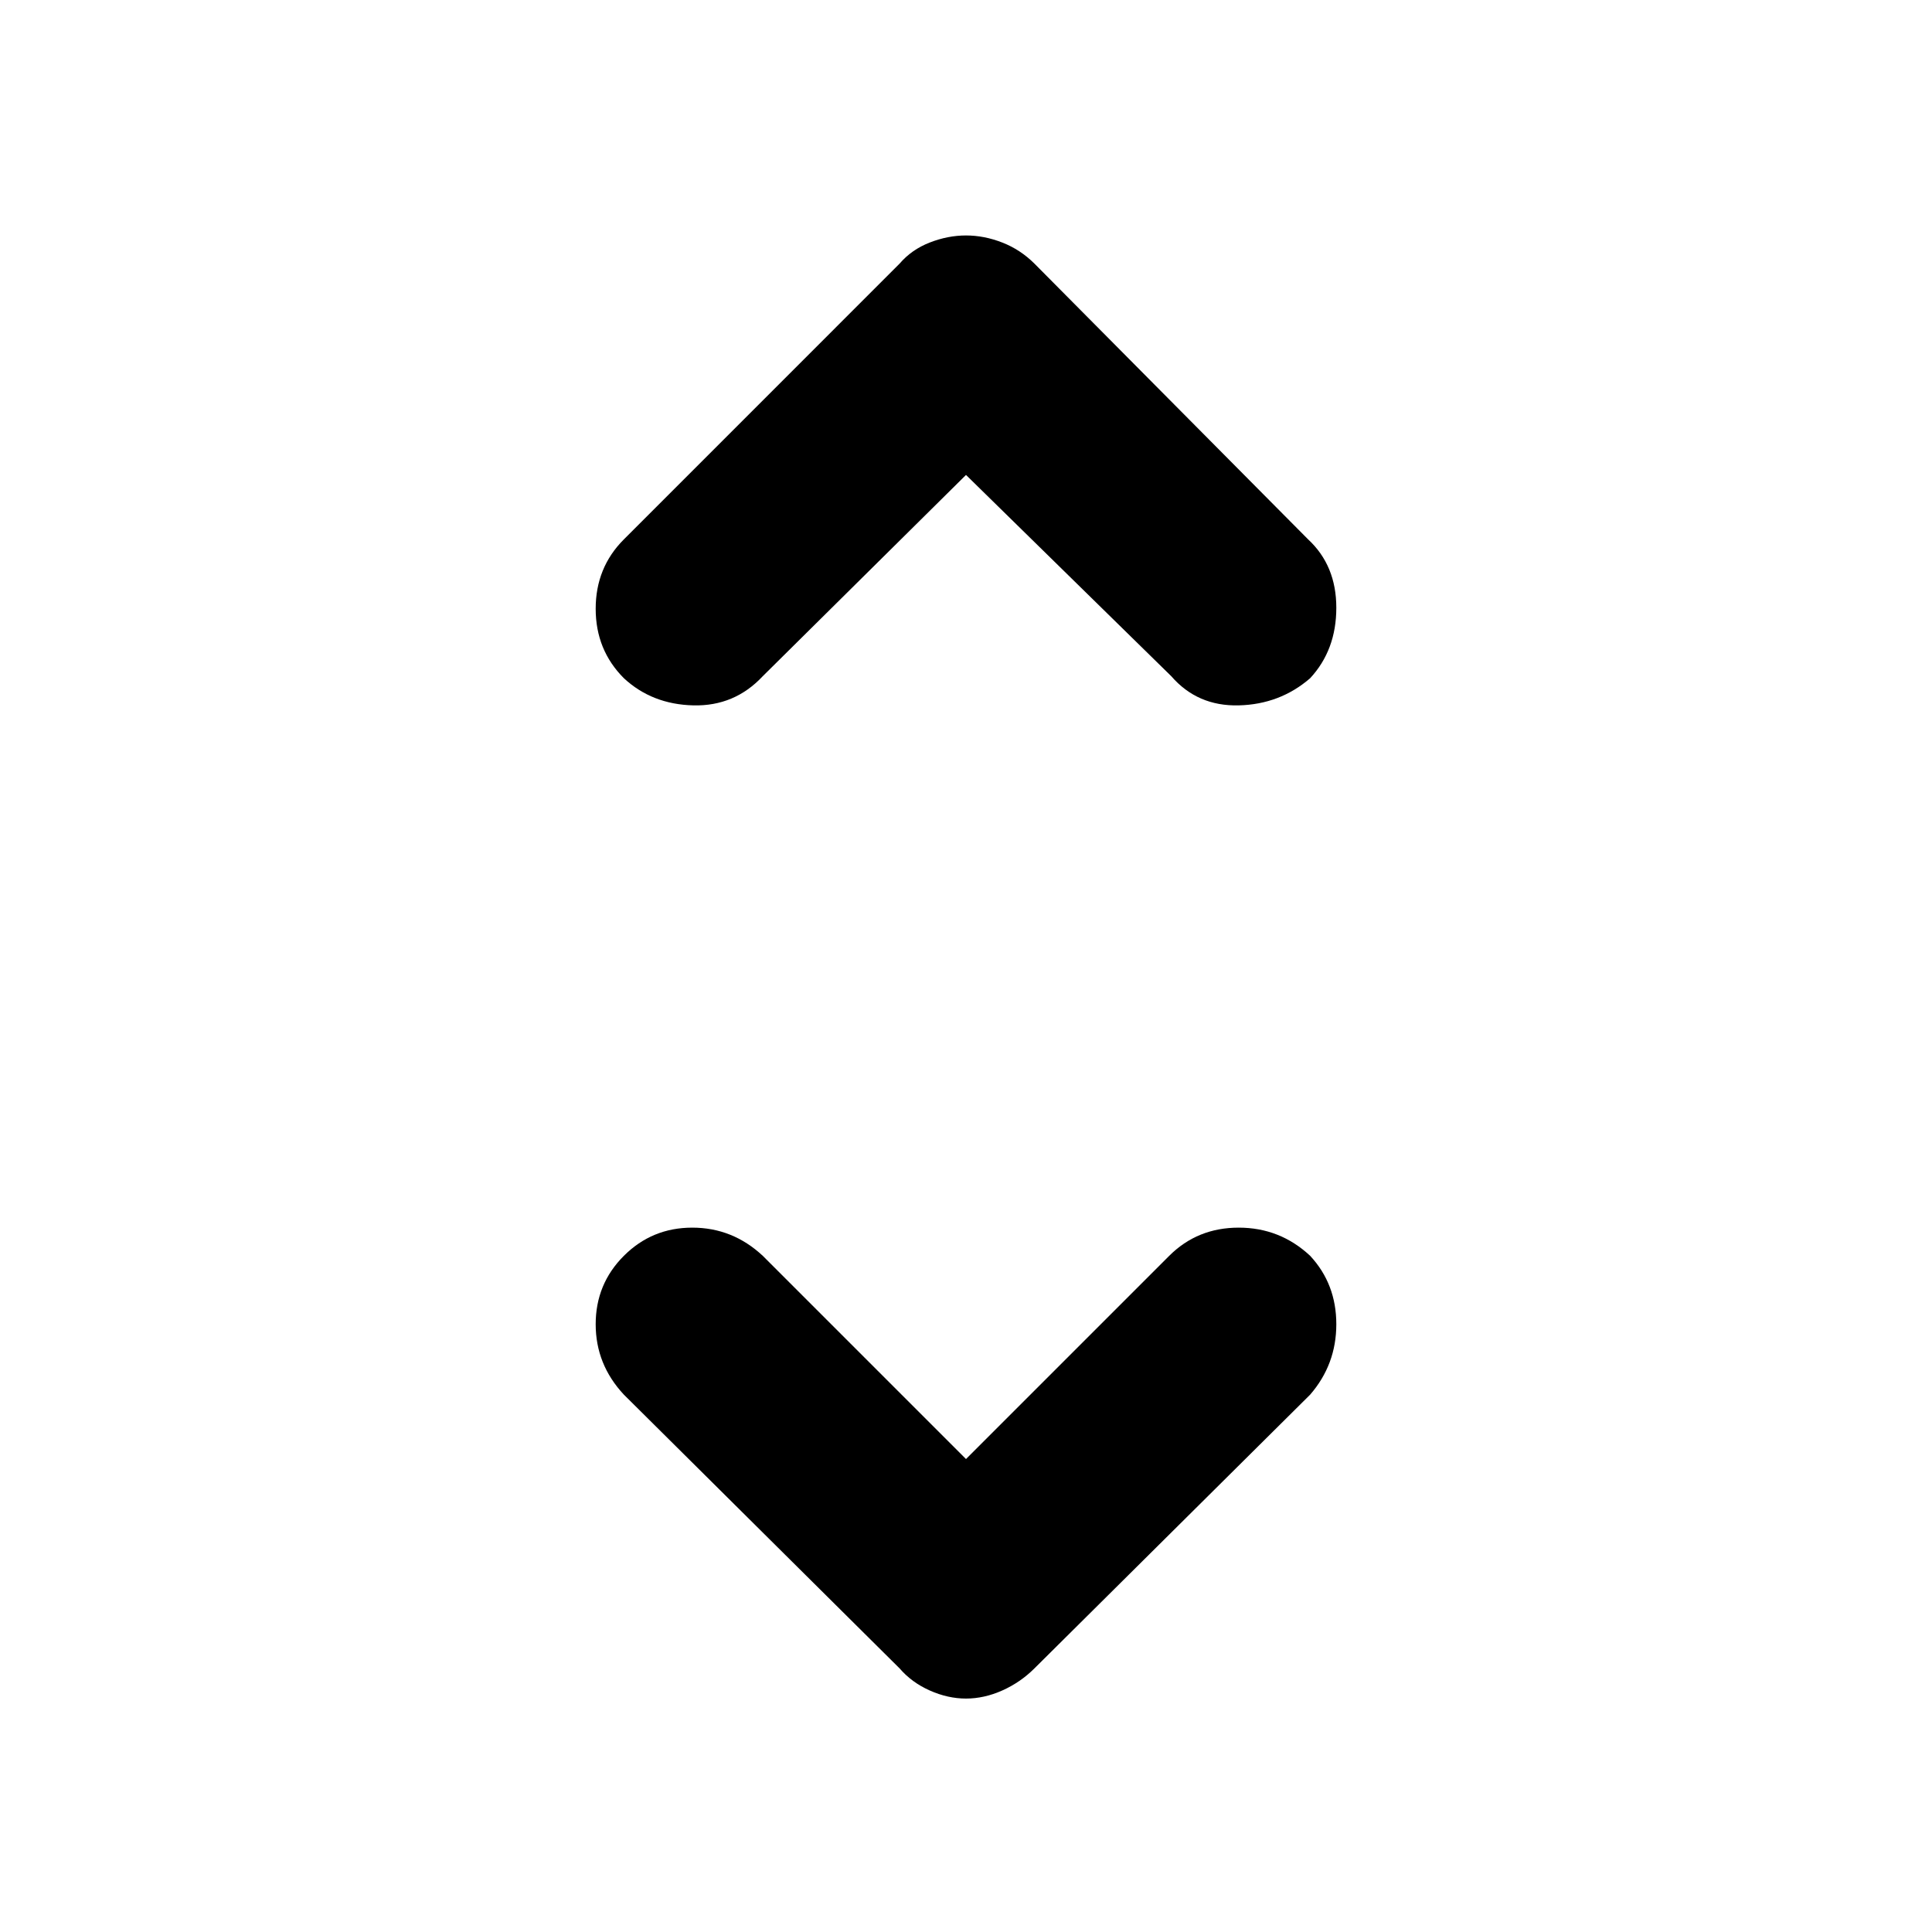 <svg xmlns="http://www.w3.org/2000/svg" height="40" width="40"><path d="M12.917 14.042Q12.333 13.458 12.333 12.604Q12.333 11.75 12.917 11.167L18.625 5.458Q18.875 5.167 19.25 5.021Q19.625 4.875 20 4.875Q20.375 4.875 20.75 5.021Q21.125 5.167 21.417 5.458L27.083 11.167Q27.667 11.708 27.667 12.583Q27.667 13.458 27.125 14.042Q26.5 14.583 25.646 14.604Q24.792 14.625 24.25 14L20 9.833L15.792 14Q15.208 14.625 14.354 14.604Q13.5 14.583 12.917 14.042ZM20 35.167Q19.625 35.167 19.25 35Q18.875 34.833 18.625 34.542L12.917 28.875Q12.333 28.25 12.333 27.417Q12.333 26.583 12.917 26Q13.5 25.417 14.333 25.417Q15.167 25.417 15.792 26L20 30.208L24.208 26Q24.792 25.417 25.646 25.417Q26.5 25.417 27.125 26Q27.667 26.583 27.667 27.417Q27.667 28.25 27.125 28.875L21.417 34.542Q21.125 34.833 20.75 35Q20.375 35.167 20 35.167Z"/></svg>
